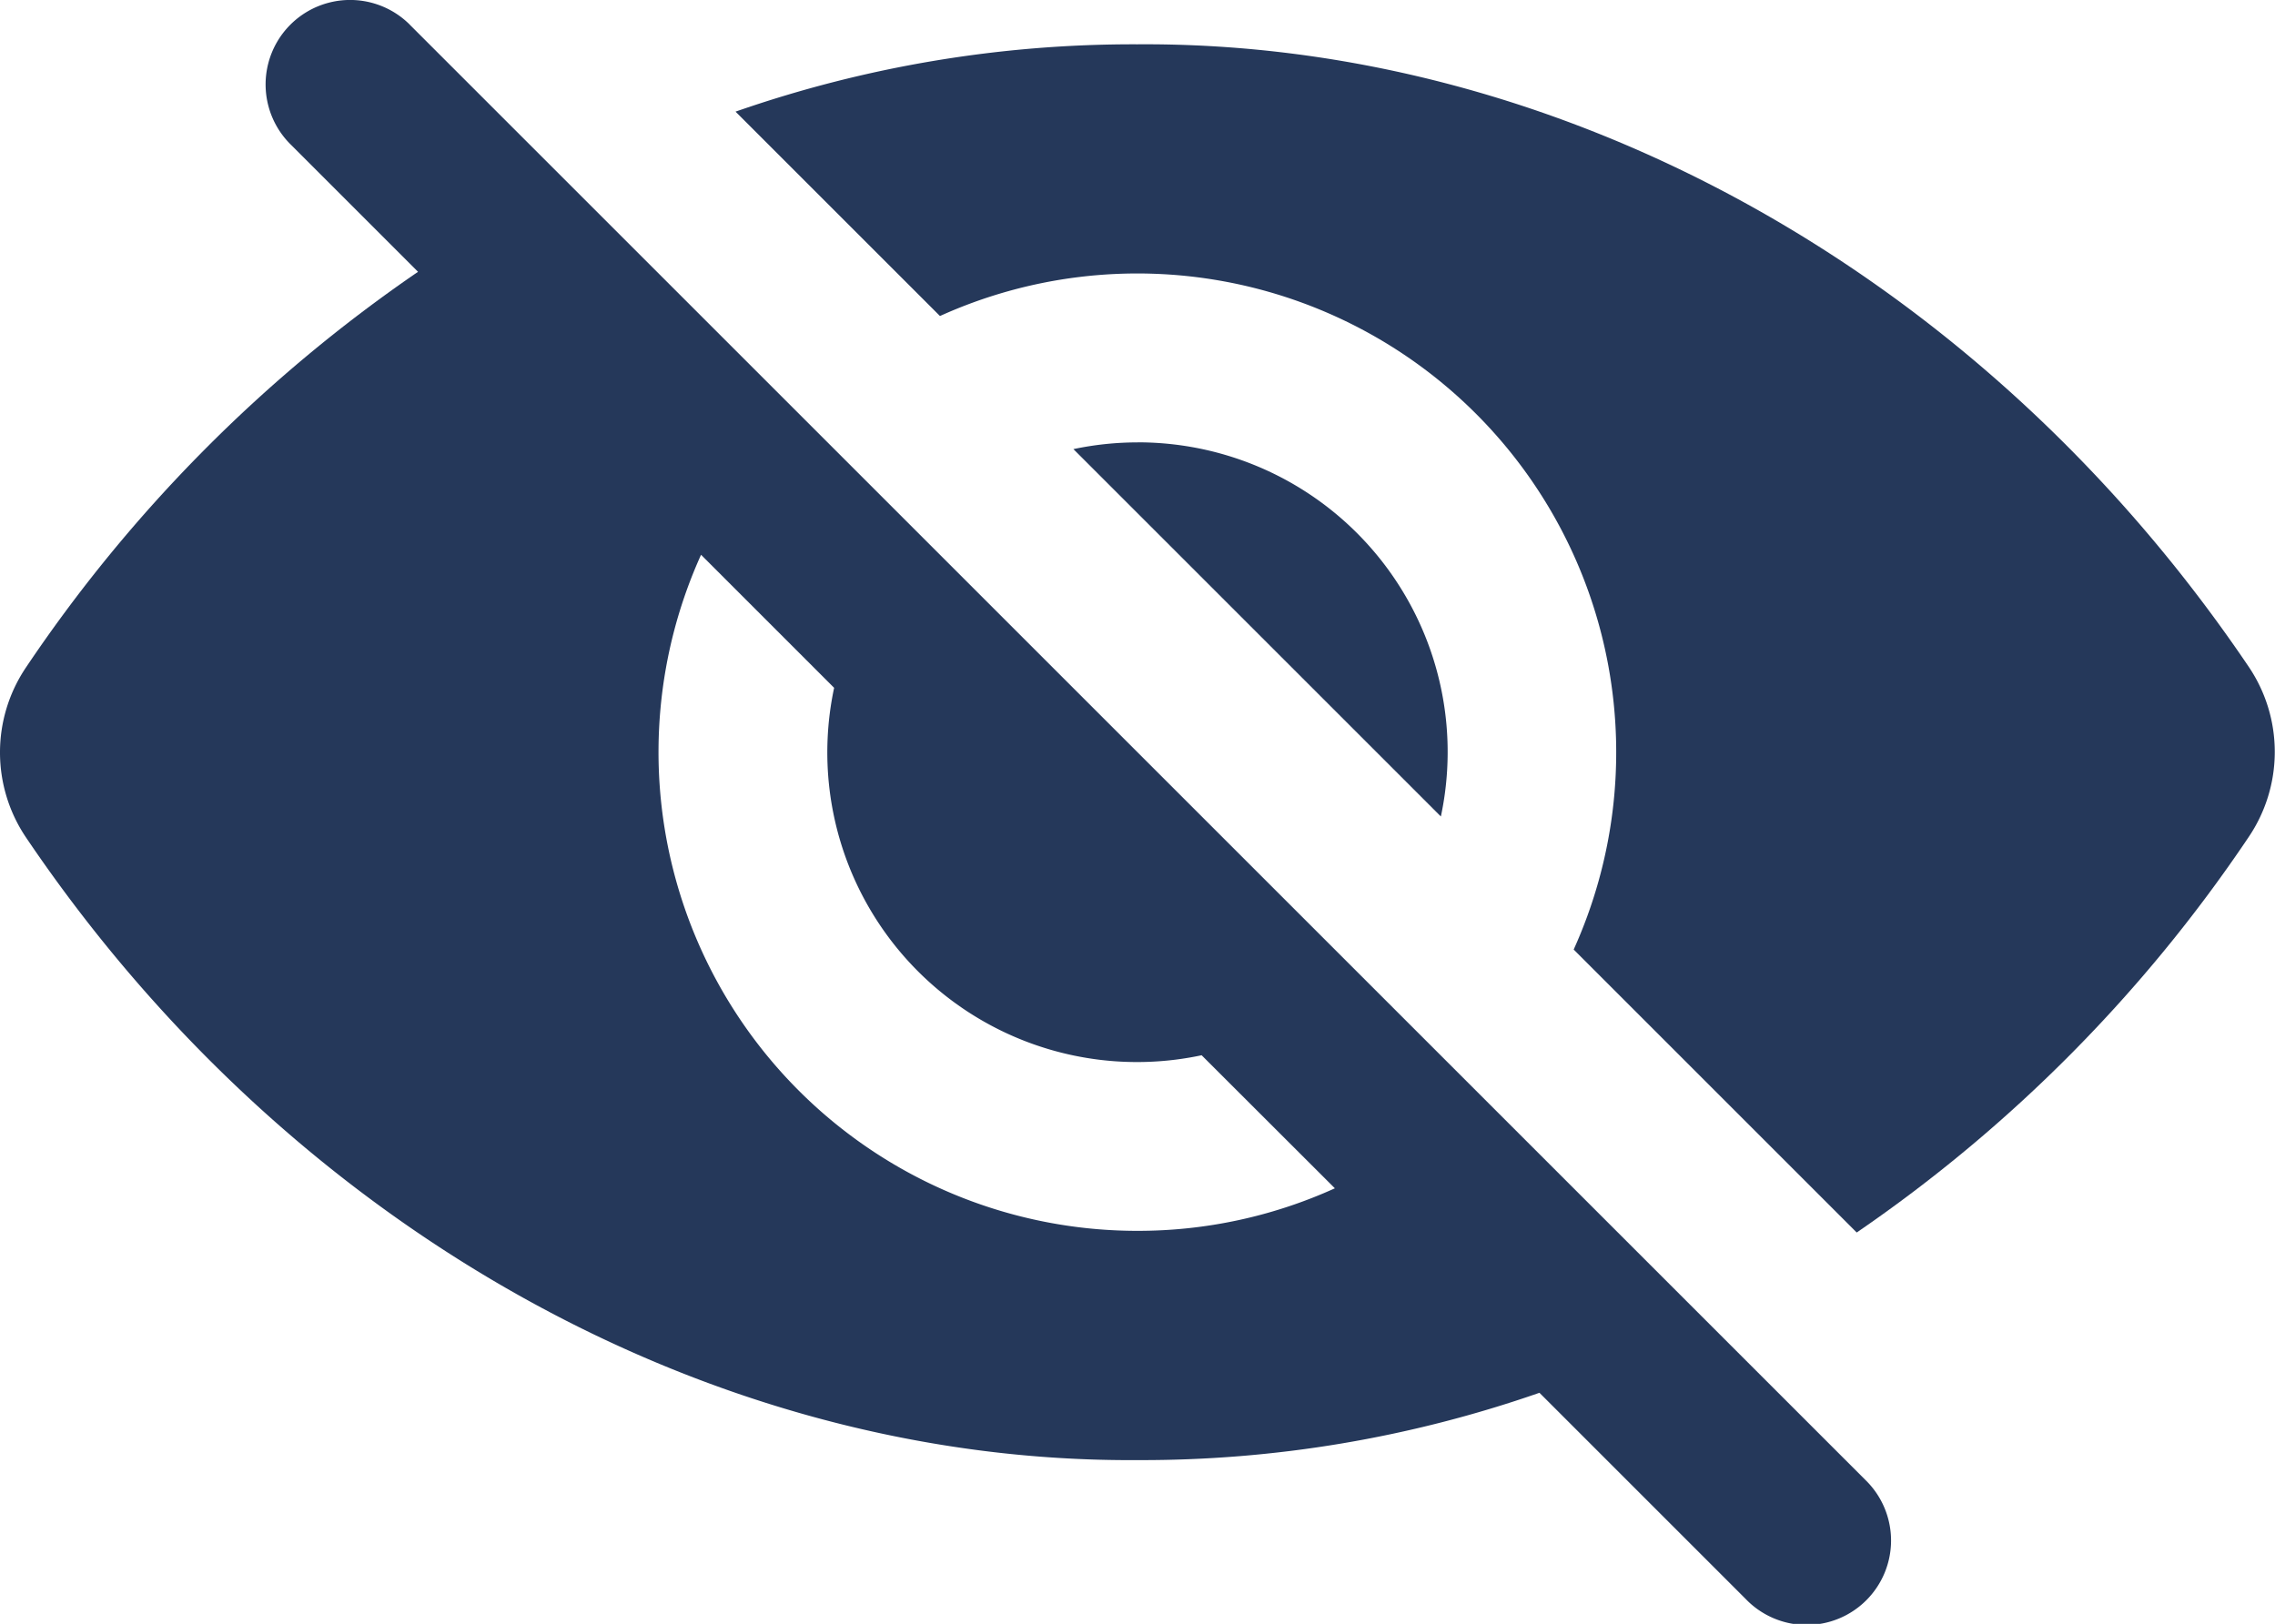 <svg xmlns="http://www.w3.org/2000/svg" width="42.602" height="30.415" viewBox="0 0 42.602 30.415">
  <g id="Layer_16" data-name="Layer 16" transform="translate(-0.003 -86.676)">
    <path id="Trazado_95002" data-name="Trazado 95002" d="M34.927,114.388,7.679,87.141l-.006-.007a1.582,1.582,0,1,0-2.228,2.247l2.386,2.386A27.678,27.678,0,0,0,.493,99.172a2.847,2.847,0,0,0,0,3.194c4.99,7.386,12.9,11.712,20.811,11.658a22.6,22.6,0,0,0,7.527-1.261l3.862,3.862a1.581,1.581,0,1,0,2.242-2.229ZM21.3,109.73a8.968,8.968,0,0,1-8.169-12.663l2.492,2.492a5.8,5.8,0,0,0,6.882,6.882L25,108.933A8.923,8.923,0,0,1,21.3,109.73Z" transform="translate(0)" fill="#25385a"/>
    <path id="Trazado_95003" data-name="Trazado 95003" d="M193.878,108.307c-4.99-7.39-12.9-11.716-20.811-11.662a22.6,22.6,0,0,0-7.527,1.261l3.828,3.828A8.968,8.968,0,0,1,181.235,113.6l5.3,5.3a27.666,27.666,0,0,0,7.339-7.406,2.847,2.847,0,0,0,0-3.193Z" transform="translate(-151.763 -9.139)" fill="#25385a"/>
    <path id="Trazado_95004" data-name="Trazado 95004" d="M242.724,186.26a5.814,5.814,0,0,0-1.2.126l6.881,6.881a5.8,5.8,0,0,0-5.676-7.008Z" transform="translate(-221.42 -91.298)" fill="#25385a"/>
  </g>
</svg>
